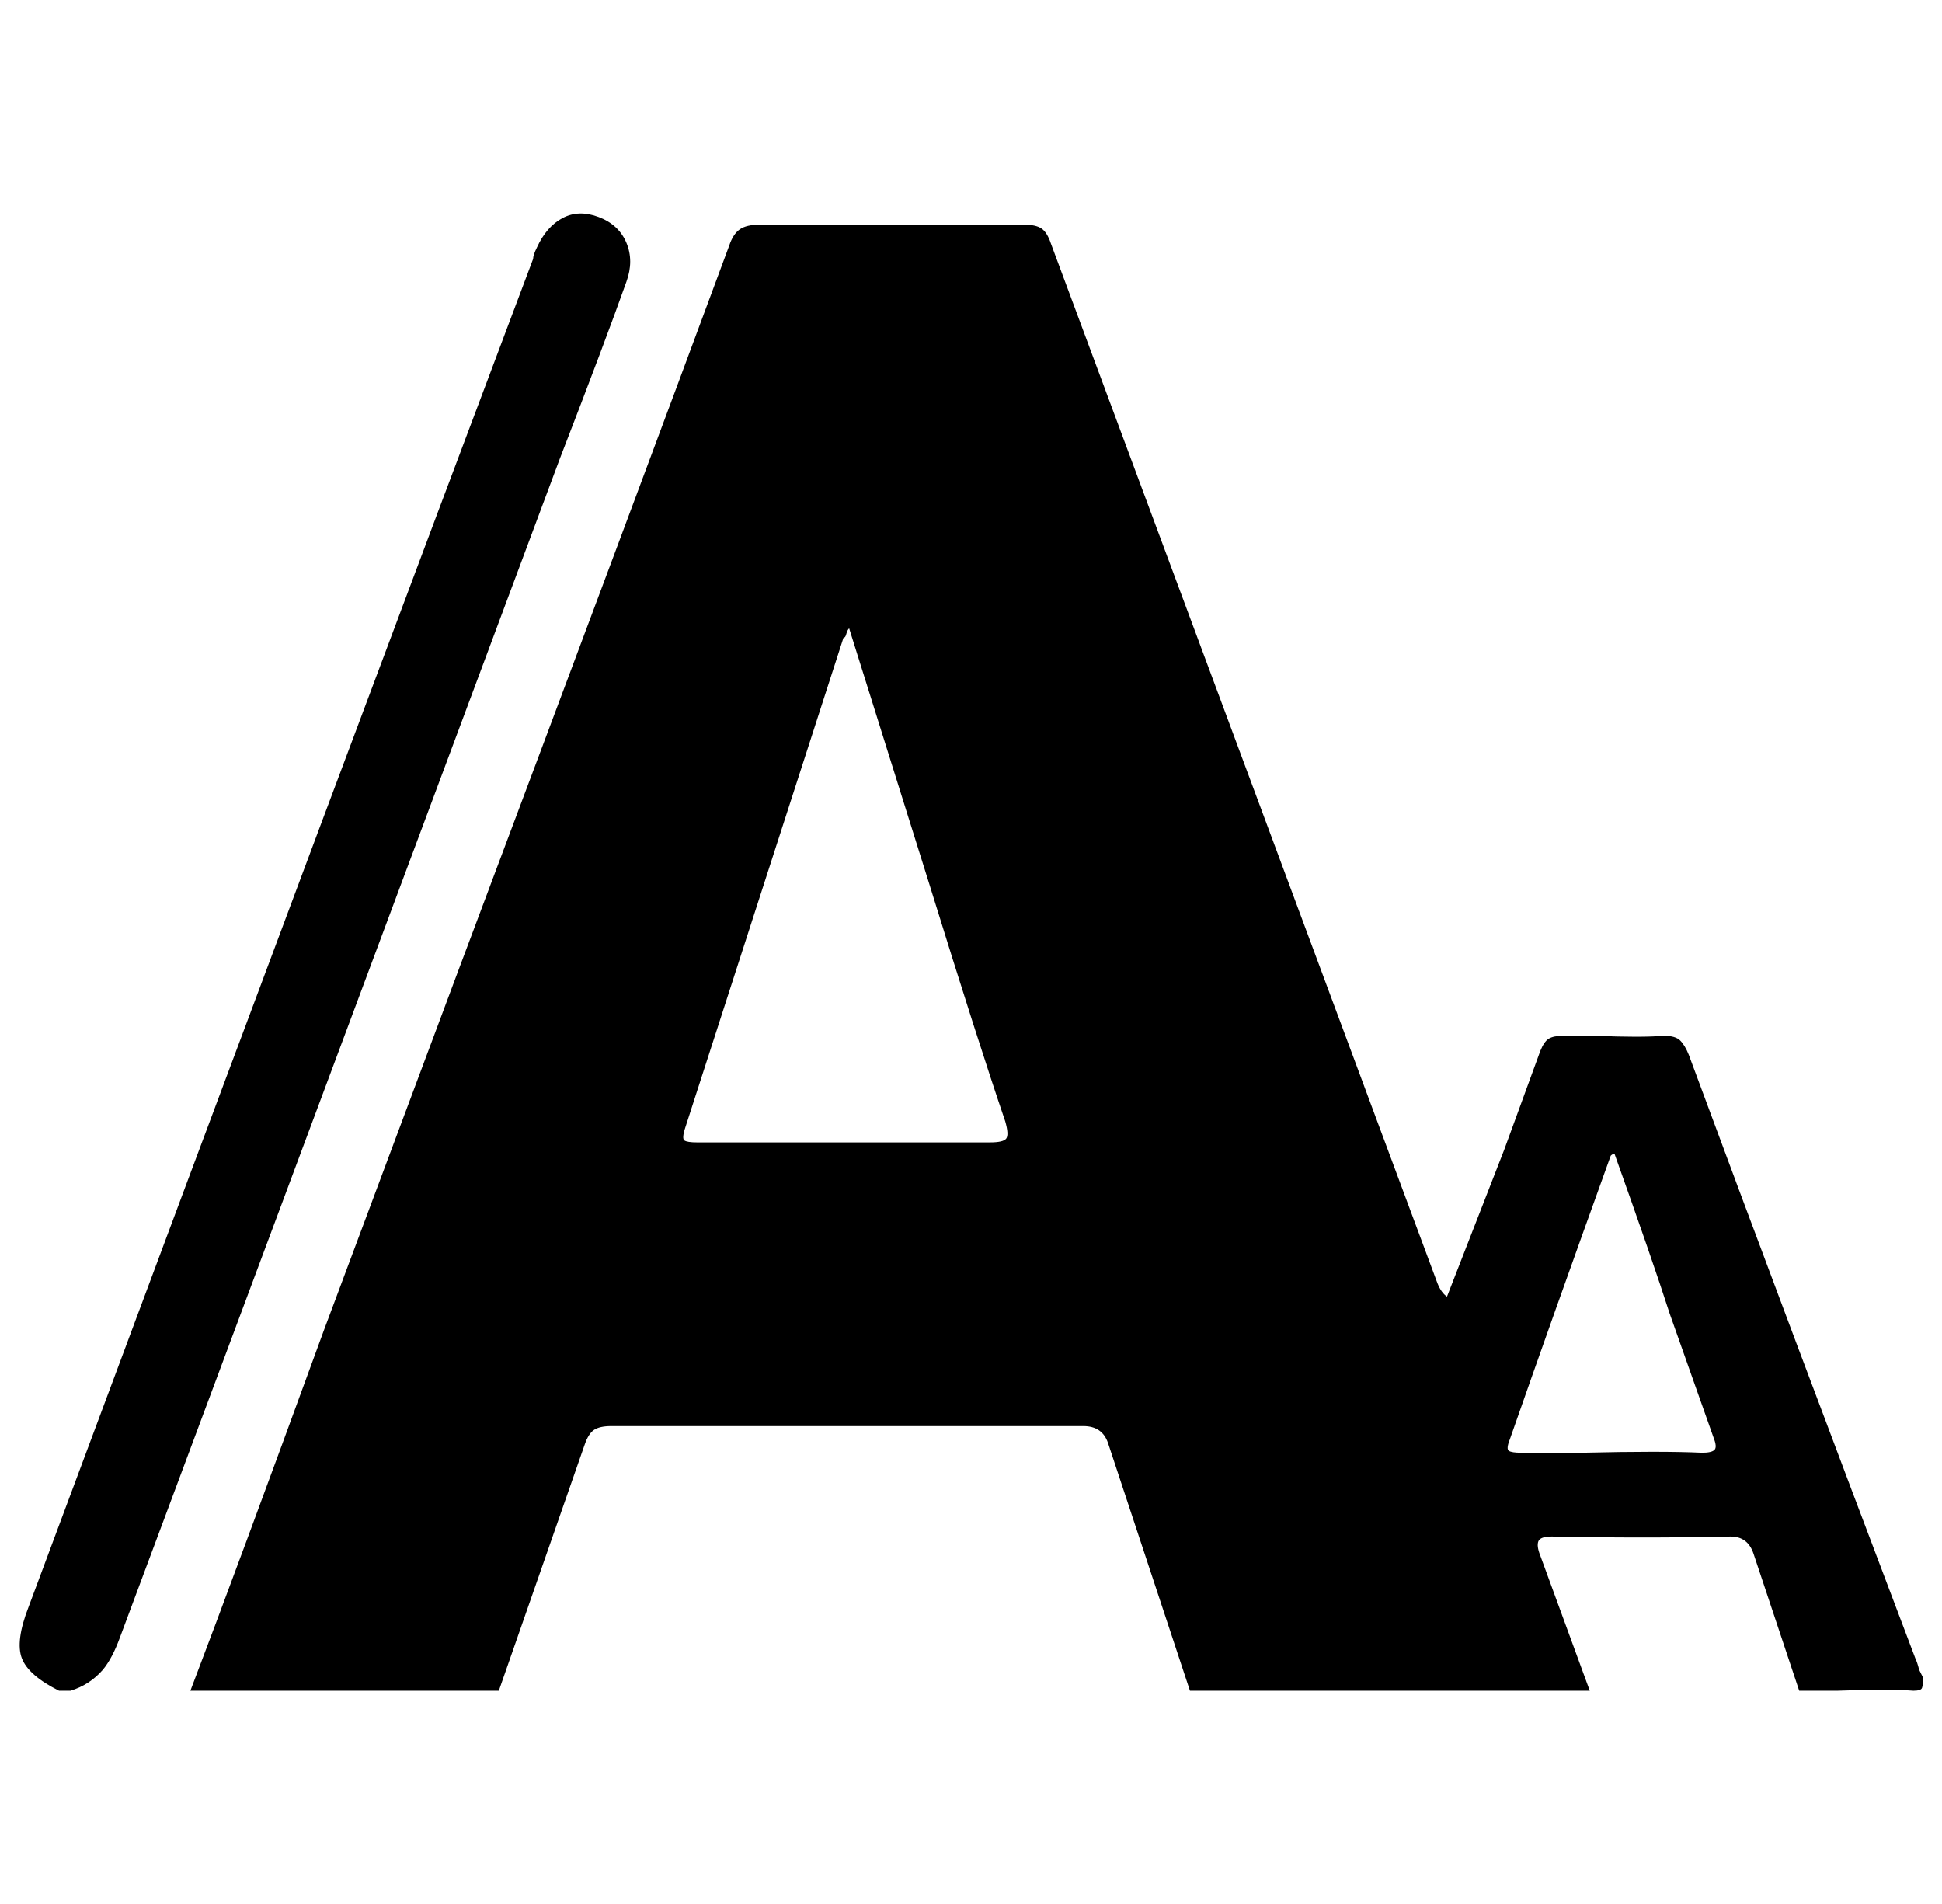 <svg xmlns="http://www.w3.org/2000/svg" viewBox="-10 0 1020 1000"><path d="M90 888q24-63 70-189l71-190q95-253 142-380 2-6 5.5-8.5T389 118h139q6 0 9 2t5 8l203 546q2 5 5 7l30-77 19-52q2-5 4.5-6.5t7.5-1.5h17q24 1 36 0 6 0 8.5 2.5t4.5 7.5q50 135 119 317 1 2 2 6l2 4v2q0 2-.5 3.5T995 888q-13-1-40 0h-20l-24-72q-3-9-12-9-46 1-94 0-6 0-7 2.5t1 7.5l26 71H615l-43-130q-3-9-13-9H311q-6 0-9 2t-5 8l-45 129zm346-558q-1 1-1.5 3t-1.5 2l-83 257q-2 6-.5 7t6.5 1h154q7 0 8.5-2t-.5-9q-14-41-40-125zm402 276q-1 0-2 1-31 86-53 149-2 5-.5 6t6.5 1h32q42-1 63 0 5 0 6.5-1.5t-.5-6.5l-23-65q-9-28-29-84zM21 888q-16-8-19.5-17T5 844q176-472 265-708 0-2 2-6 5-11 13.5-15.5t19-.5 14.5 13.5 0 20.5q-11 31-35 93L53 860q-4 11-9 17-7 8-17 11z"/></svg>